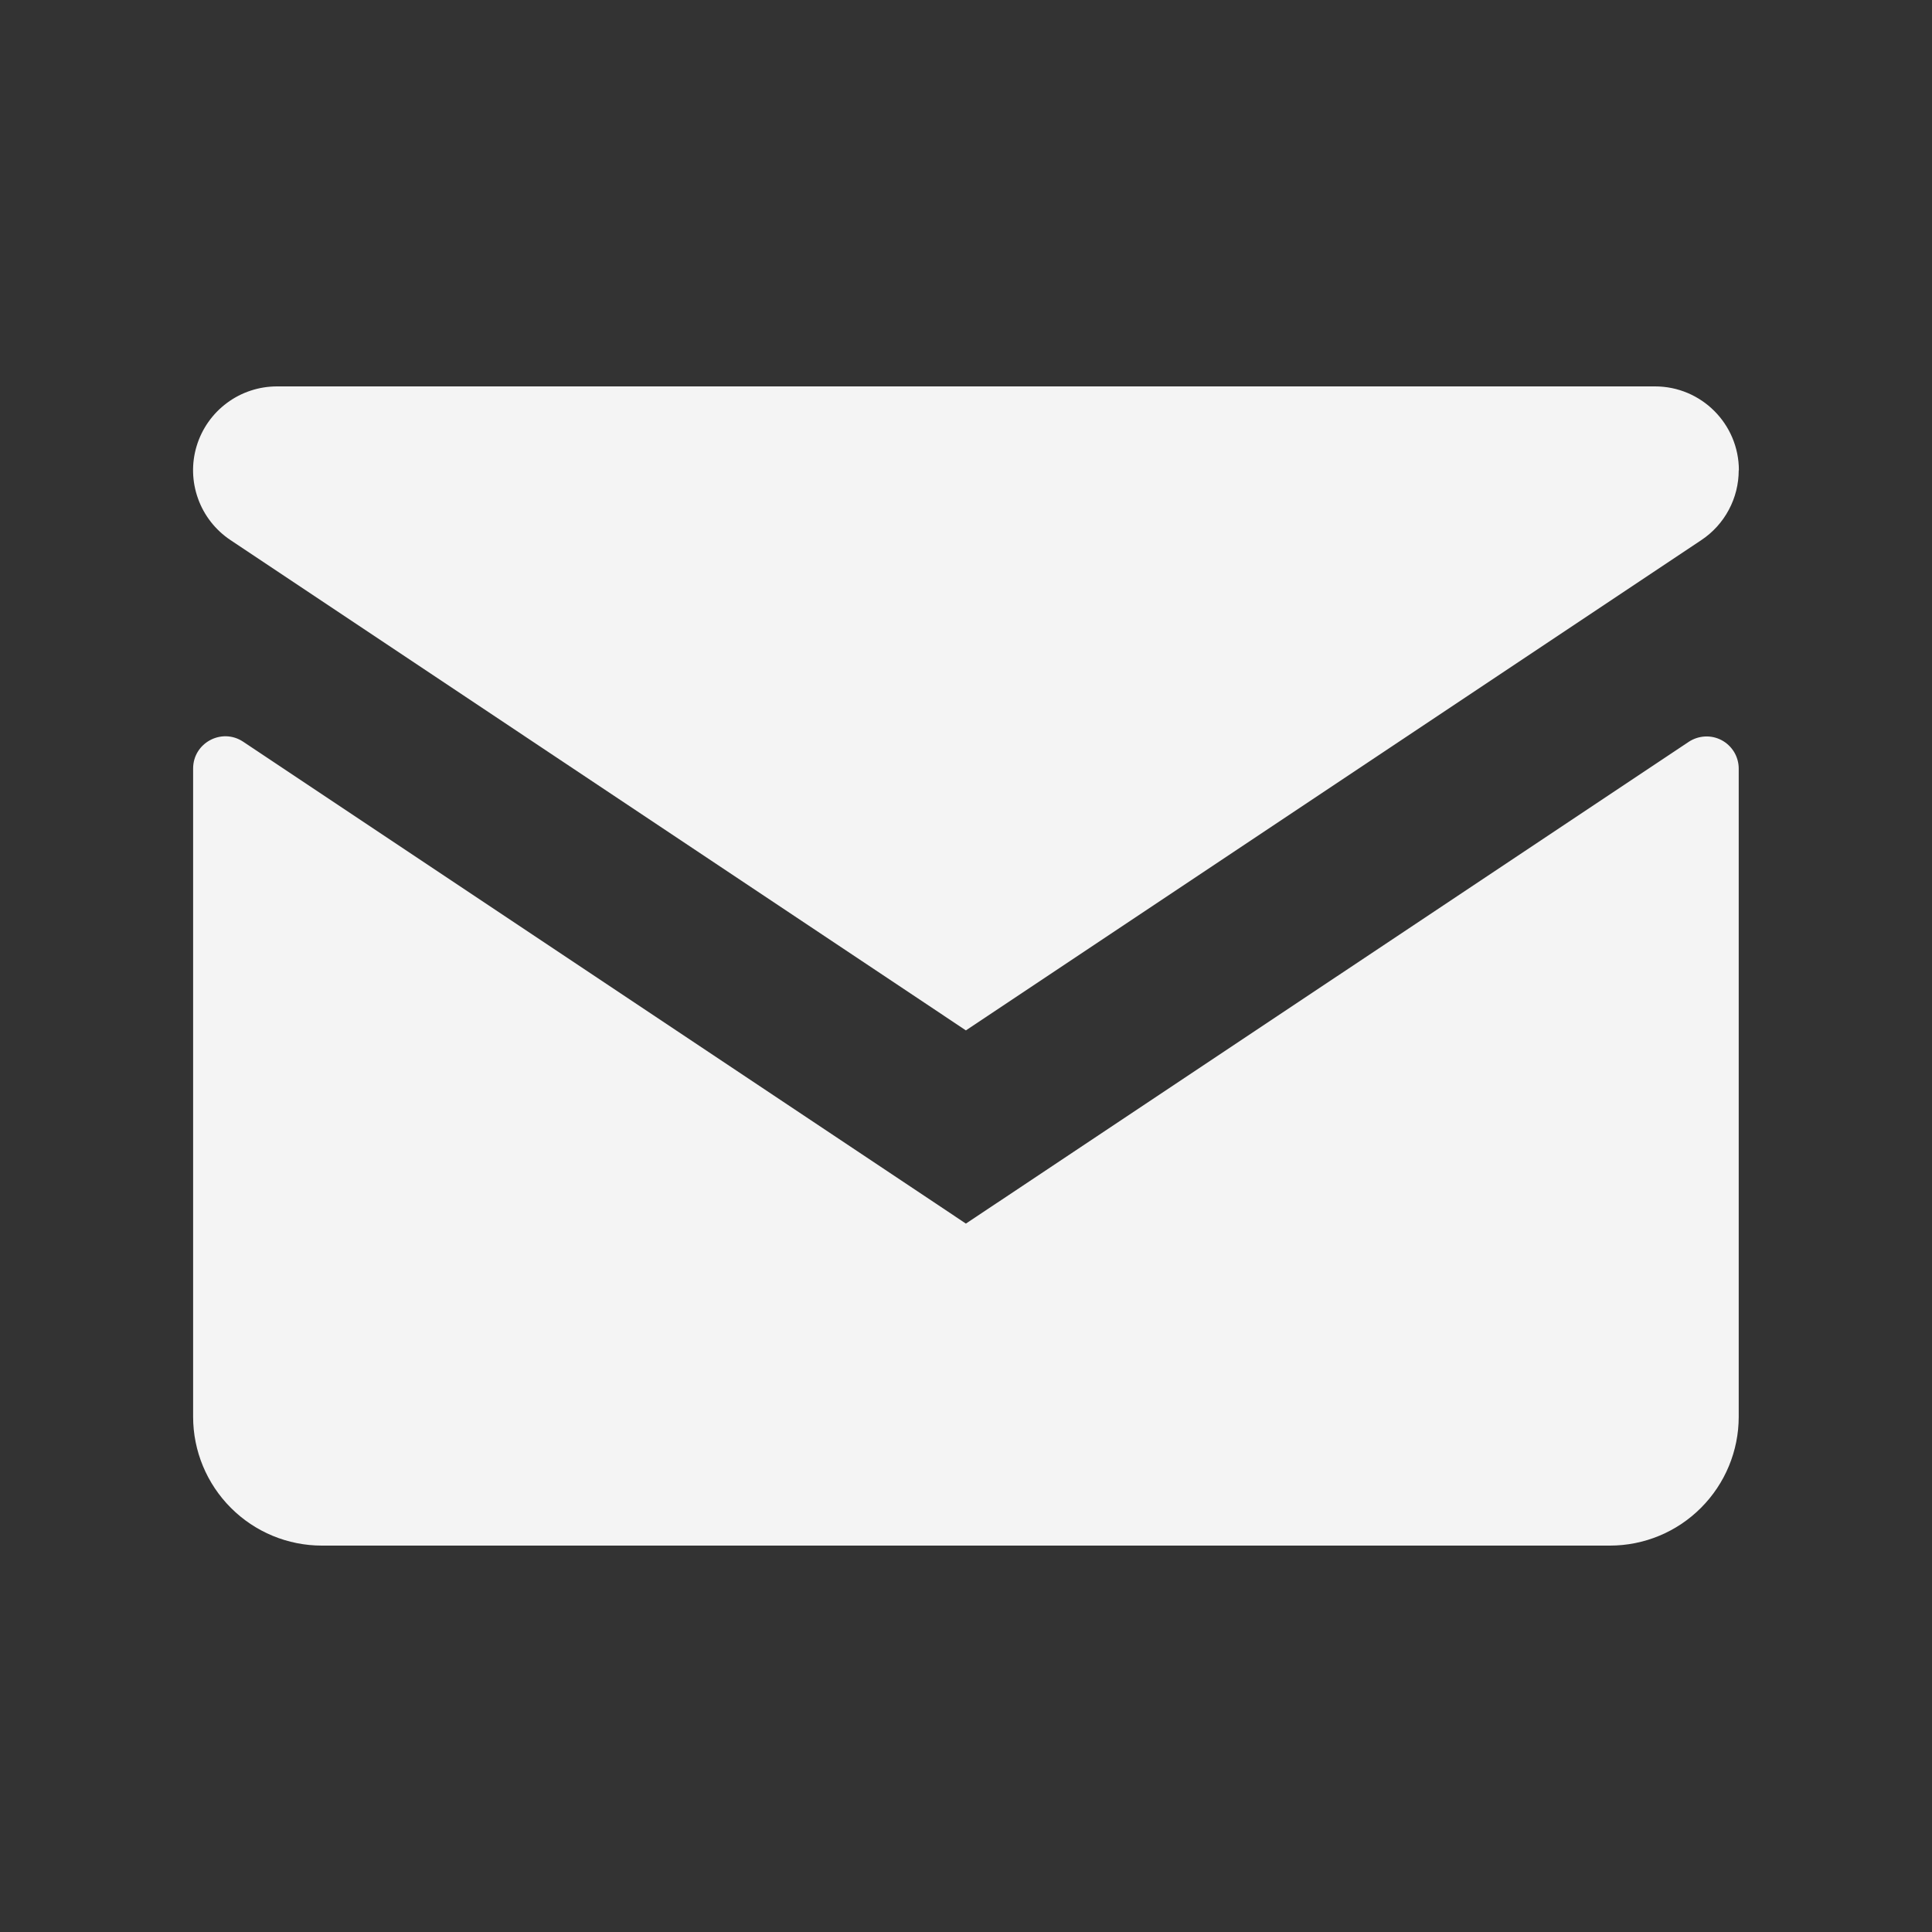 <svg width="24" height="24" viewBox="0 0 24 24" fill="none" xmlns="http://www.w3.org/2000/svg">
<rect x="0" y="0" width="24" height="24" fill="#333333" stroke="none"/>
<g id="maki:post">
<path id="Vector" d="M21.599 5.842C21.599 6.013 21.557 6.182 21.476 6.333C21.395 6.485 21.278 6.614 21.135 6.709L11.999 12.8L2.863 6.709C2.677 6.585 2.535 6.404 2.46 6.194C2.384 5.983 2.378 5.754 2.443 5.54C2.508 5.326 2.64 5.138 2.82 5.005C2.999 4.872 3.217 4.8 3.441 4.8H20.559C21.135 4.8 21.601 5.267 21.601 5.842H21.599ZM21.599 9.547V17.6C21.599 18.024 21.43 18.431 21.13 18.731C20.83 19.032 20.423 19.2 19.999 19.2H3.999C3.575 19.2 3.168 19.032 2.868 18.731C2.568 18.431 2.399 18.024 2.399 17.6V9.547C2.399 9.227 2.756 9.037 3.021 9.214L11.999 15.2L20.977 9.216C21.037 9.176 21.107 9.153 21.179 9.149C21.251 9.145 21.323 9.161 21.387 9.195C21.451 9.229 21.504 9.28 21.542 9.342C21.579 9.404 21.599 9.475 21.599 9.547Z" fill="#F4F4F4"/>
</g>
</svg>
